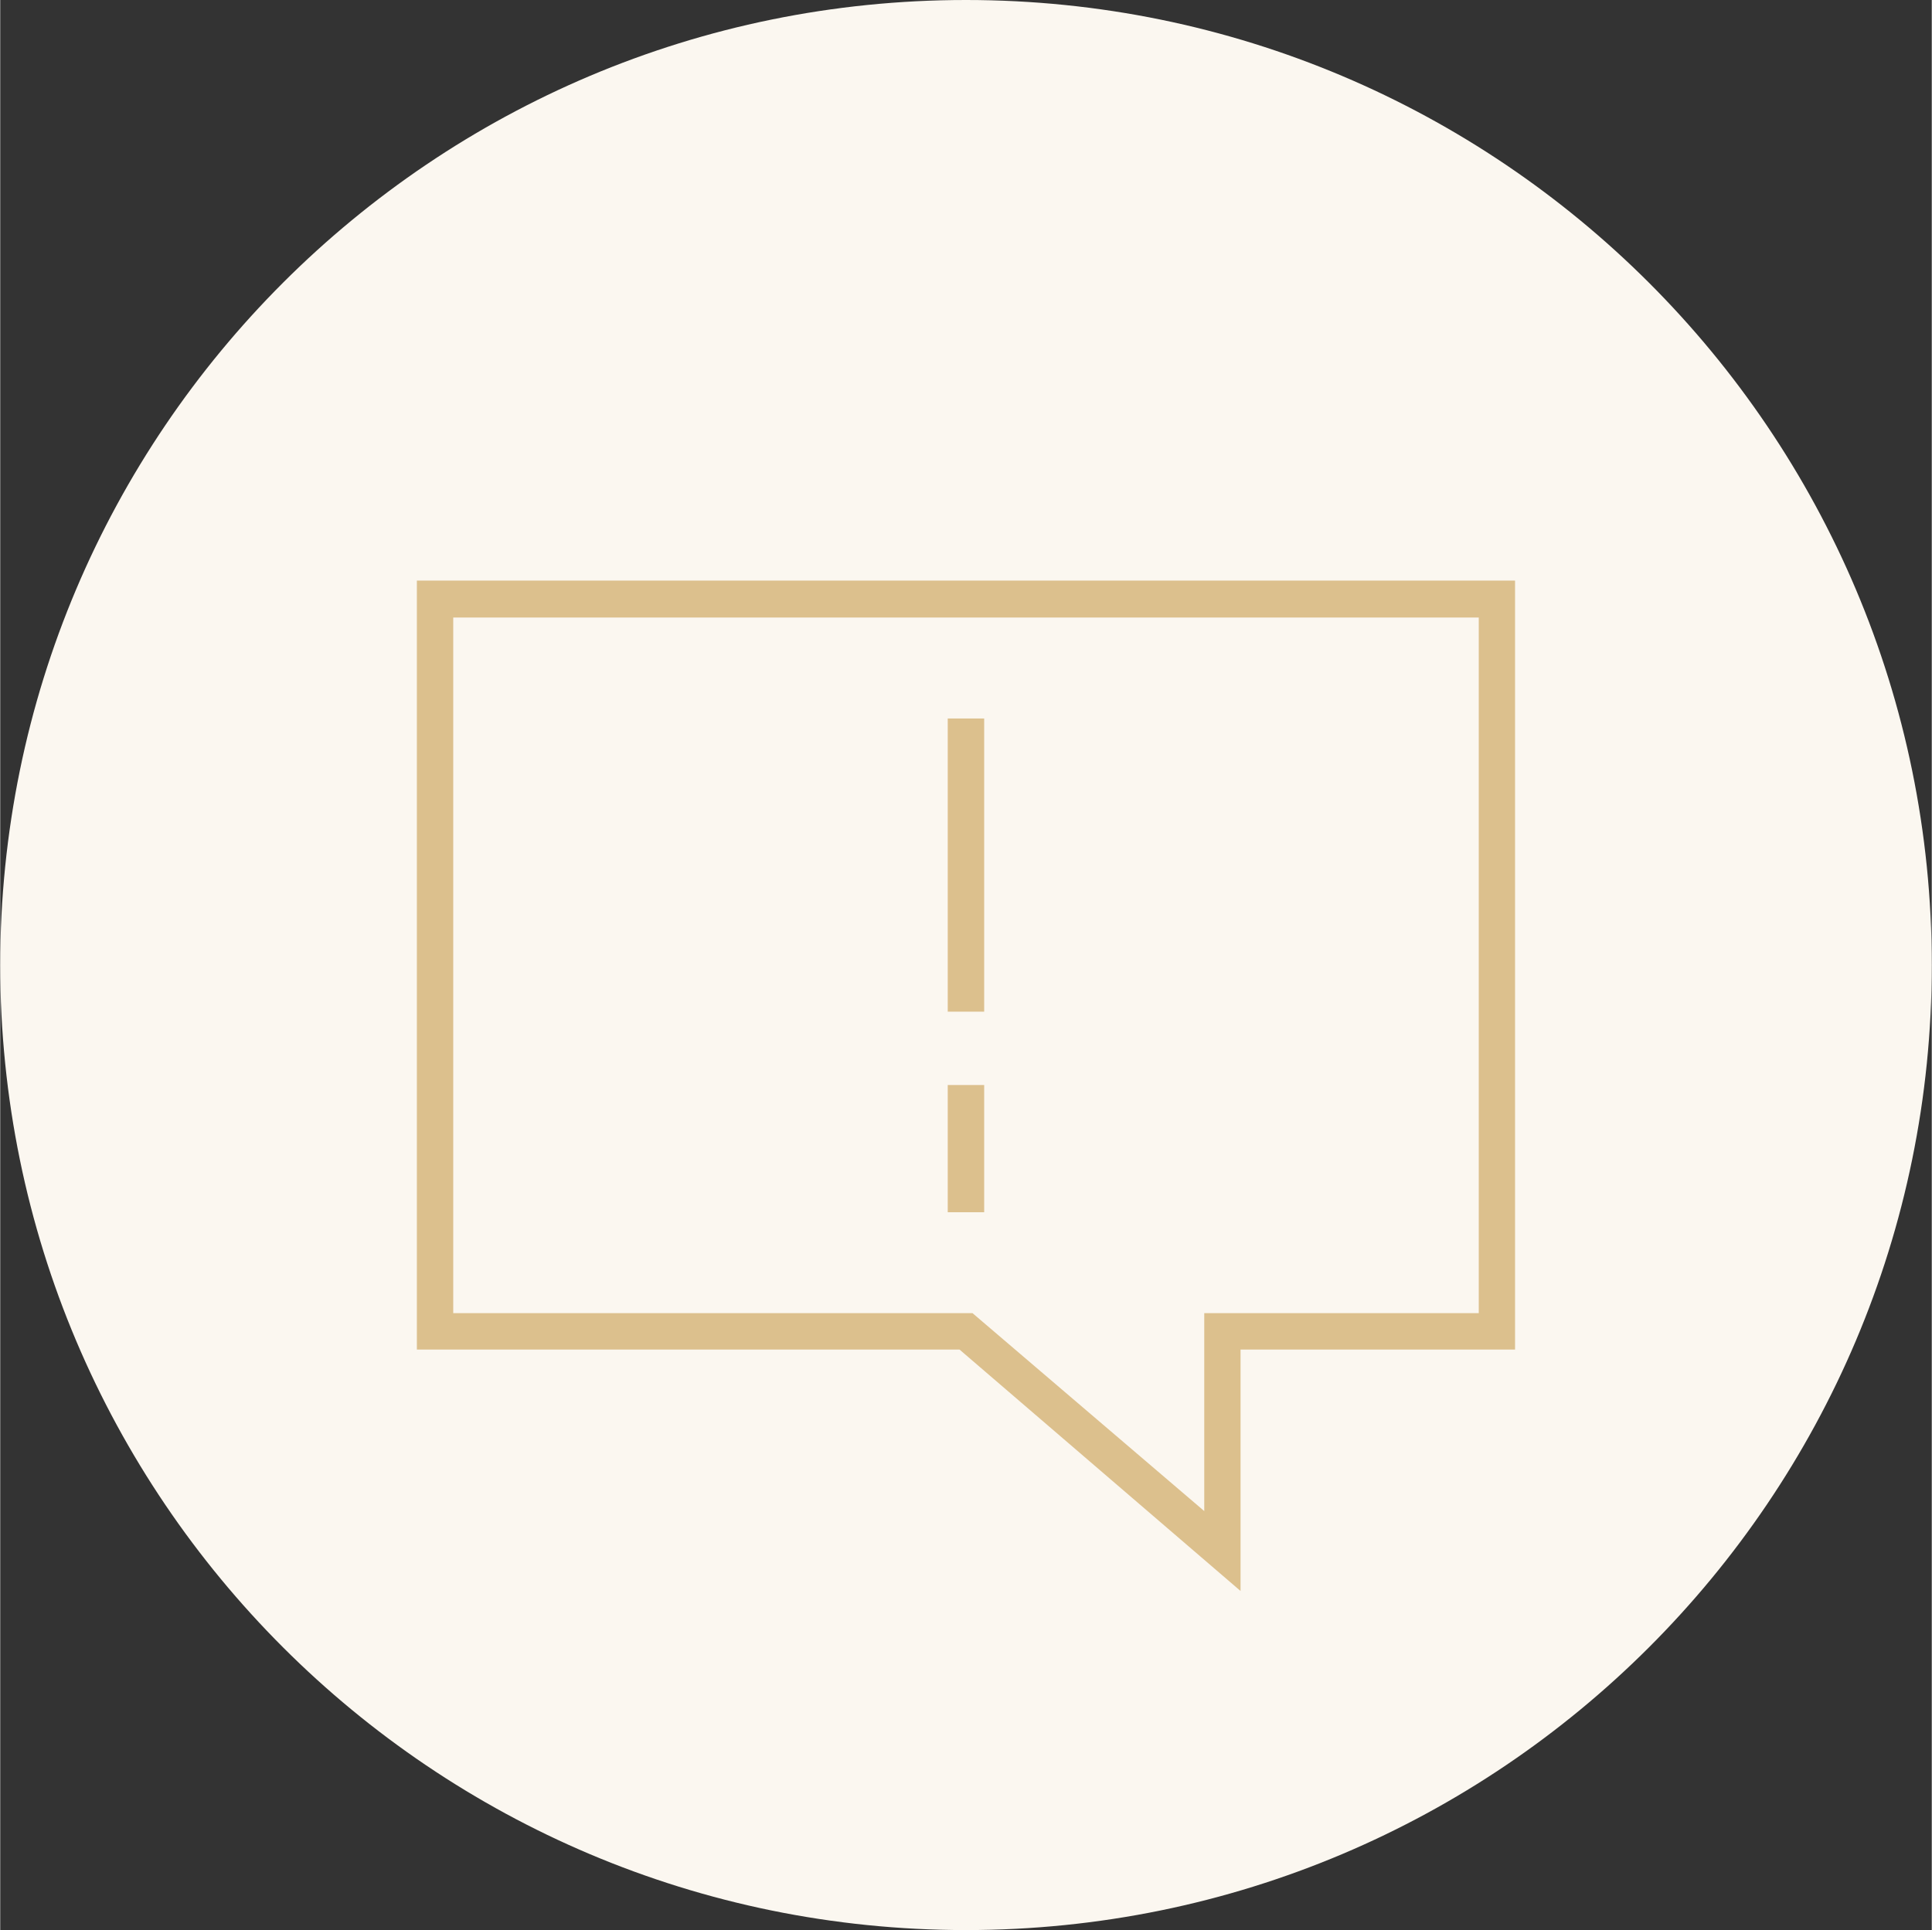 <?xml version="1.0" encoding="UTF-8"?>
<!DOCTYPE svg PUBLIC "-//W3C//DTD SVG 1.1//EN" "http://www.w3.org/Graphics/SVG/1.1/DTD/svg11.dtd">
<!-- Creator: CorelDRAW X7 -->
<svg xmlns="http://www.w3.org/2000/svg" xml:space="preserve" width="2.608in" height="2.606in" version="1.1" style="shape-rendering:geometricPrecision; text-rendering:geometricPrecision; image-rendering:optimizeQuality; fill-rule:evenodd; clip-rule:evenodd"
viewBox="0 0 26077 26063"
 xmlns:xlink="http://www.w3.org/1999/xlink">
 <rect x="0" y="0" width="26077" height="26063" fill="#333333" stroke="none"/>
 <defs>
  <style type="text/css">
   <![CDATA[
    .fil1 {fill:#DCC08D}
    .fil0 {fill:#FBF7F0}
   ]]>
  </style>
 </defs>
 <g id="Layer_x0020_1">
  <g id="_2124085488944">
   <path class="fil0" d="M13038 0c7201,0 13039,5834 13039,13032 0,7197 -5838,13031 -13039,13031 -7200,0 -13038,-5834 -13038,-13031 0,-7198 5838,-13032 13038,-13032z"/>
   <path class="fil1" d="M16255 20405l-3129 -2673 -7010 0 0 -9393 13845 0 0 9393 -3706 0 0 2673zm-3463 -6744l492 0 0 -3959 -492 0 0 3959zm492 991l-492 0 0 1718 492 0 0 -1718zm3461 3572l3706 0 0 -10384 -14826 0 0 10384 7326 0 3794 3260 0 -3260z"/>
  </g>
 </g>
</svg>
